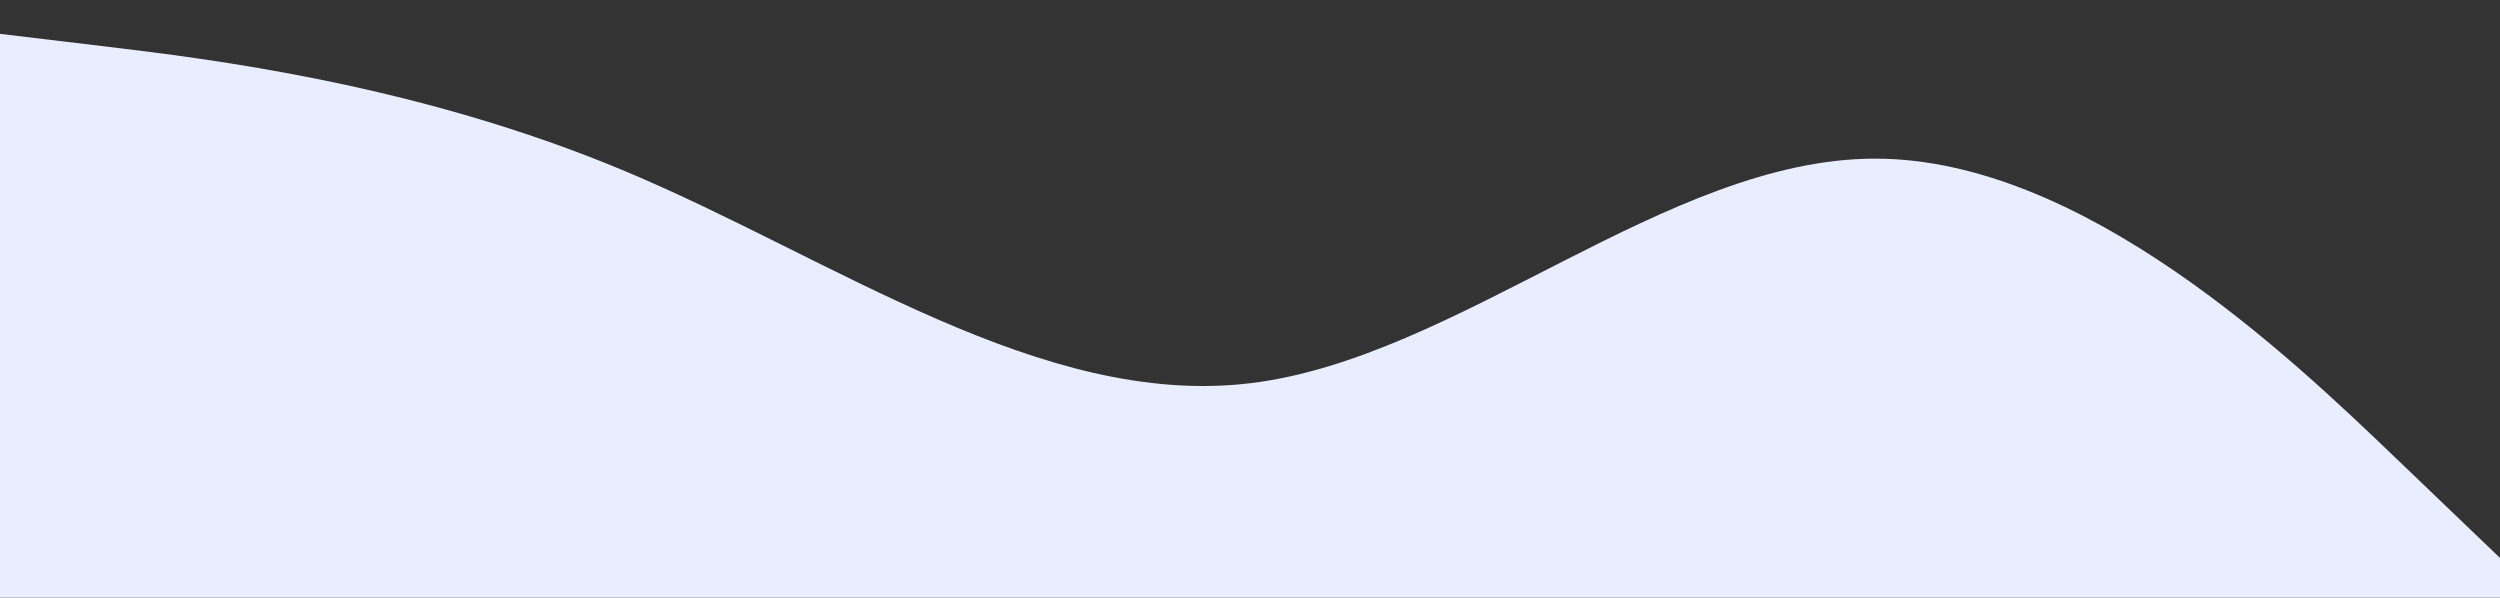 <svg width="1920" height="459" viewBox="0 0 1920 459" fill="none" xmlns="http://www.w3.org/2000/svg">
    <rect x="0" y="0" width="1920" height="459" fill="#333333" stroke="none"/>
    <g clip-path="url(#clip0_591:39052)">
        <path fill-rule="evenodd" clip-rule="evenodd" d="M0 25.999L80 35.583C160 45.166 320 -41.084 480 25.999C640 93.082 736 207.667 896 188.5C1056 169.333 1252 292.5 1412 292.5C1572 292.5 1760 275.166 1840 351.833L1920 428.499V458.999H1840C1760 458.999 1600 458.999 1440 458.999C1280 458.999 1120 458.999 960 458.999C800 458.999 640 458.999 480 458.999C320 458.999 160 458.999 80 458.999H0V25.999Z" fill="transparent" />
        <path fill-rule="evenodd" clip-rule="evenodd" d="M0 26L80 35.583C160 45.167 268.5 73.417 428.5 140.5C588.5 207.583 729 74.168 889 55.001C1049 35.834 1280 203.5 1440 203.5C1600 203.5 1760 275.167 1840 351.833L1920 428.5V459H1840C1760 459 1600 459 1440 459C1280 459 1120 459 960 459C800 459 640 459 480 459C320 459 160 459 80 459H0V26Z" fill="transparent" />
        <path fill-rule="evenodd" clip-rule="evenodd" d="M0 26L80 35.583C160 45.167 320 64.333 480 131.417C640 198.5 800 313.5 960 294.333C1120 275.167 1280 121.833 1440 121.833C1600 121.833 1760 275.167 1840 351.833L1920 428.5V459H1840C1760 459 1600 459 1440 459C1280 459 1120 459 960 459C800 459 640 459 480 459C320 459 160 459 80 459H0V26Z" fill="#E9EEFF">
            <animate attributeName="d" dur="10s" repeatCount="indefinite" values="
            M0 25.999L80 35.583C160 45.166 320 -41.084 480 25.999C640 93.082 736 207.667 896 188.5C1056 169.333 1252 292.5 1412 292.5C1572 292.5 1760 275.166 1840 351.833L1920 428.499V458.999H1840C1760 458.999 1600 458.999 1440 458.999C1280 458.999 1120 458.999 960 458.999C800 458.999 640 458.999 480 458.999C320 458.999 160 458.999 80 458.999H0V25.999Z;
            M0 26L80 35.583C160 45.167 268.5 73.417 428.5 140.5C588.5 207.583 729 74.168 889 55.001C1049 35.834 1280 203.5 1440 203.5C1600 203.5 1760 275.167 1840 351.833L1920 428.5V459H1840C1760 459 1600 459 1440 459C1280 459 1120 459 960 459C800 459 640 459 480 459C320 459 160 459 80 459H0V26Z;
            M0 26L80 35.583C160 45.167 320 64.333 480 131.417C640 198.5 800 313.5 960 294.333C1120 275.167 1280 121.833 1440 121.833C1600 121.833 1760 275.167 1840 351.833L1920 428.5V459H1840C1760 459 1600 459 1440 459C1280 459 1120 459 960 459C800 459 640 459 480 459C320 459 160 459 80 459H0V26Z;
            M0 25.999L80 35.583C160 45.166 320 -41.084 480 25.999C640 93.082 736 207.667 896 188.5C1056 169.333 1252 292.5 1412 292.5C1572 292.5 1760 275.166 1840 351.833L1920 428.499V458.999H1840C1760 458.999 1600 458.999 1440 458.999C1280 458.999 1120 458.999 960 458.999C800 458.999 640 458.999 480 458.999C320 458.999 160 458.999 80 458.999H0V25.999Z
            " />
        </path>
    </g>
    <defs>
        <clipPath id="clip0_591:39052">
            <rect width="1920" height="459" fill="white" />
        </clipPath>
    </defs>
</svg>
            